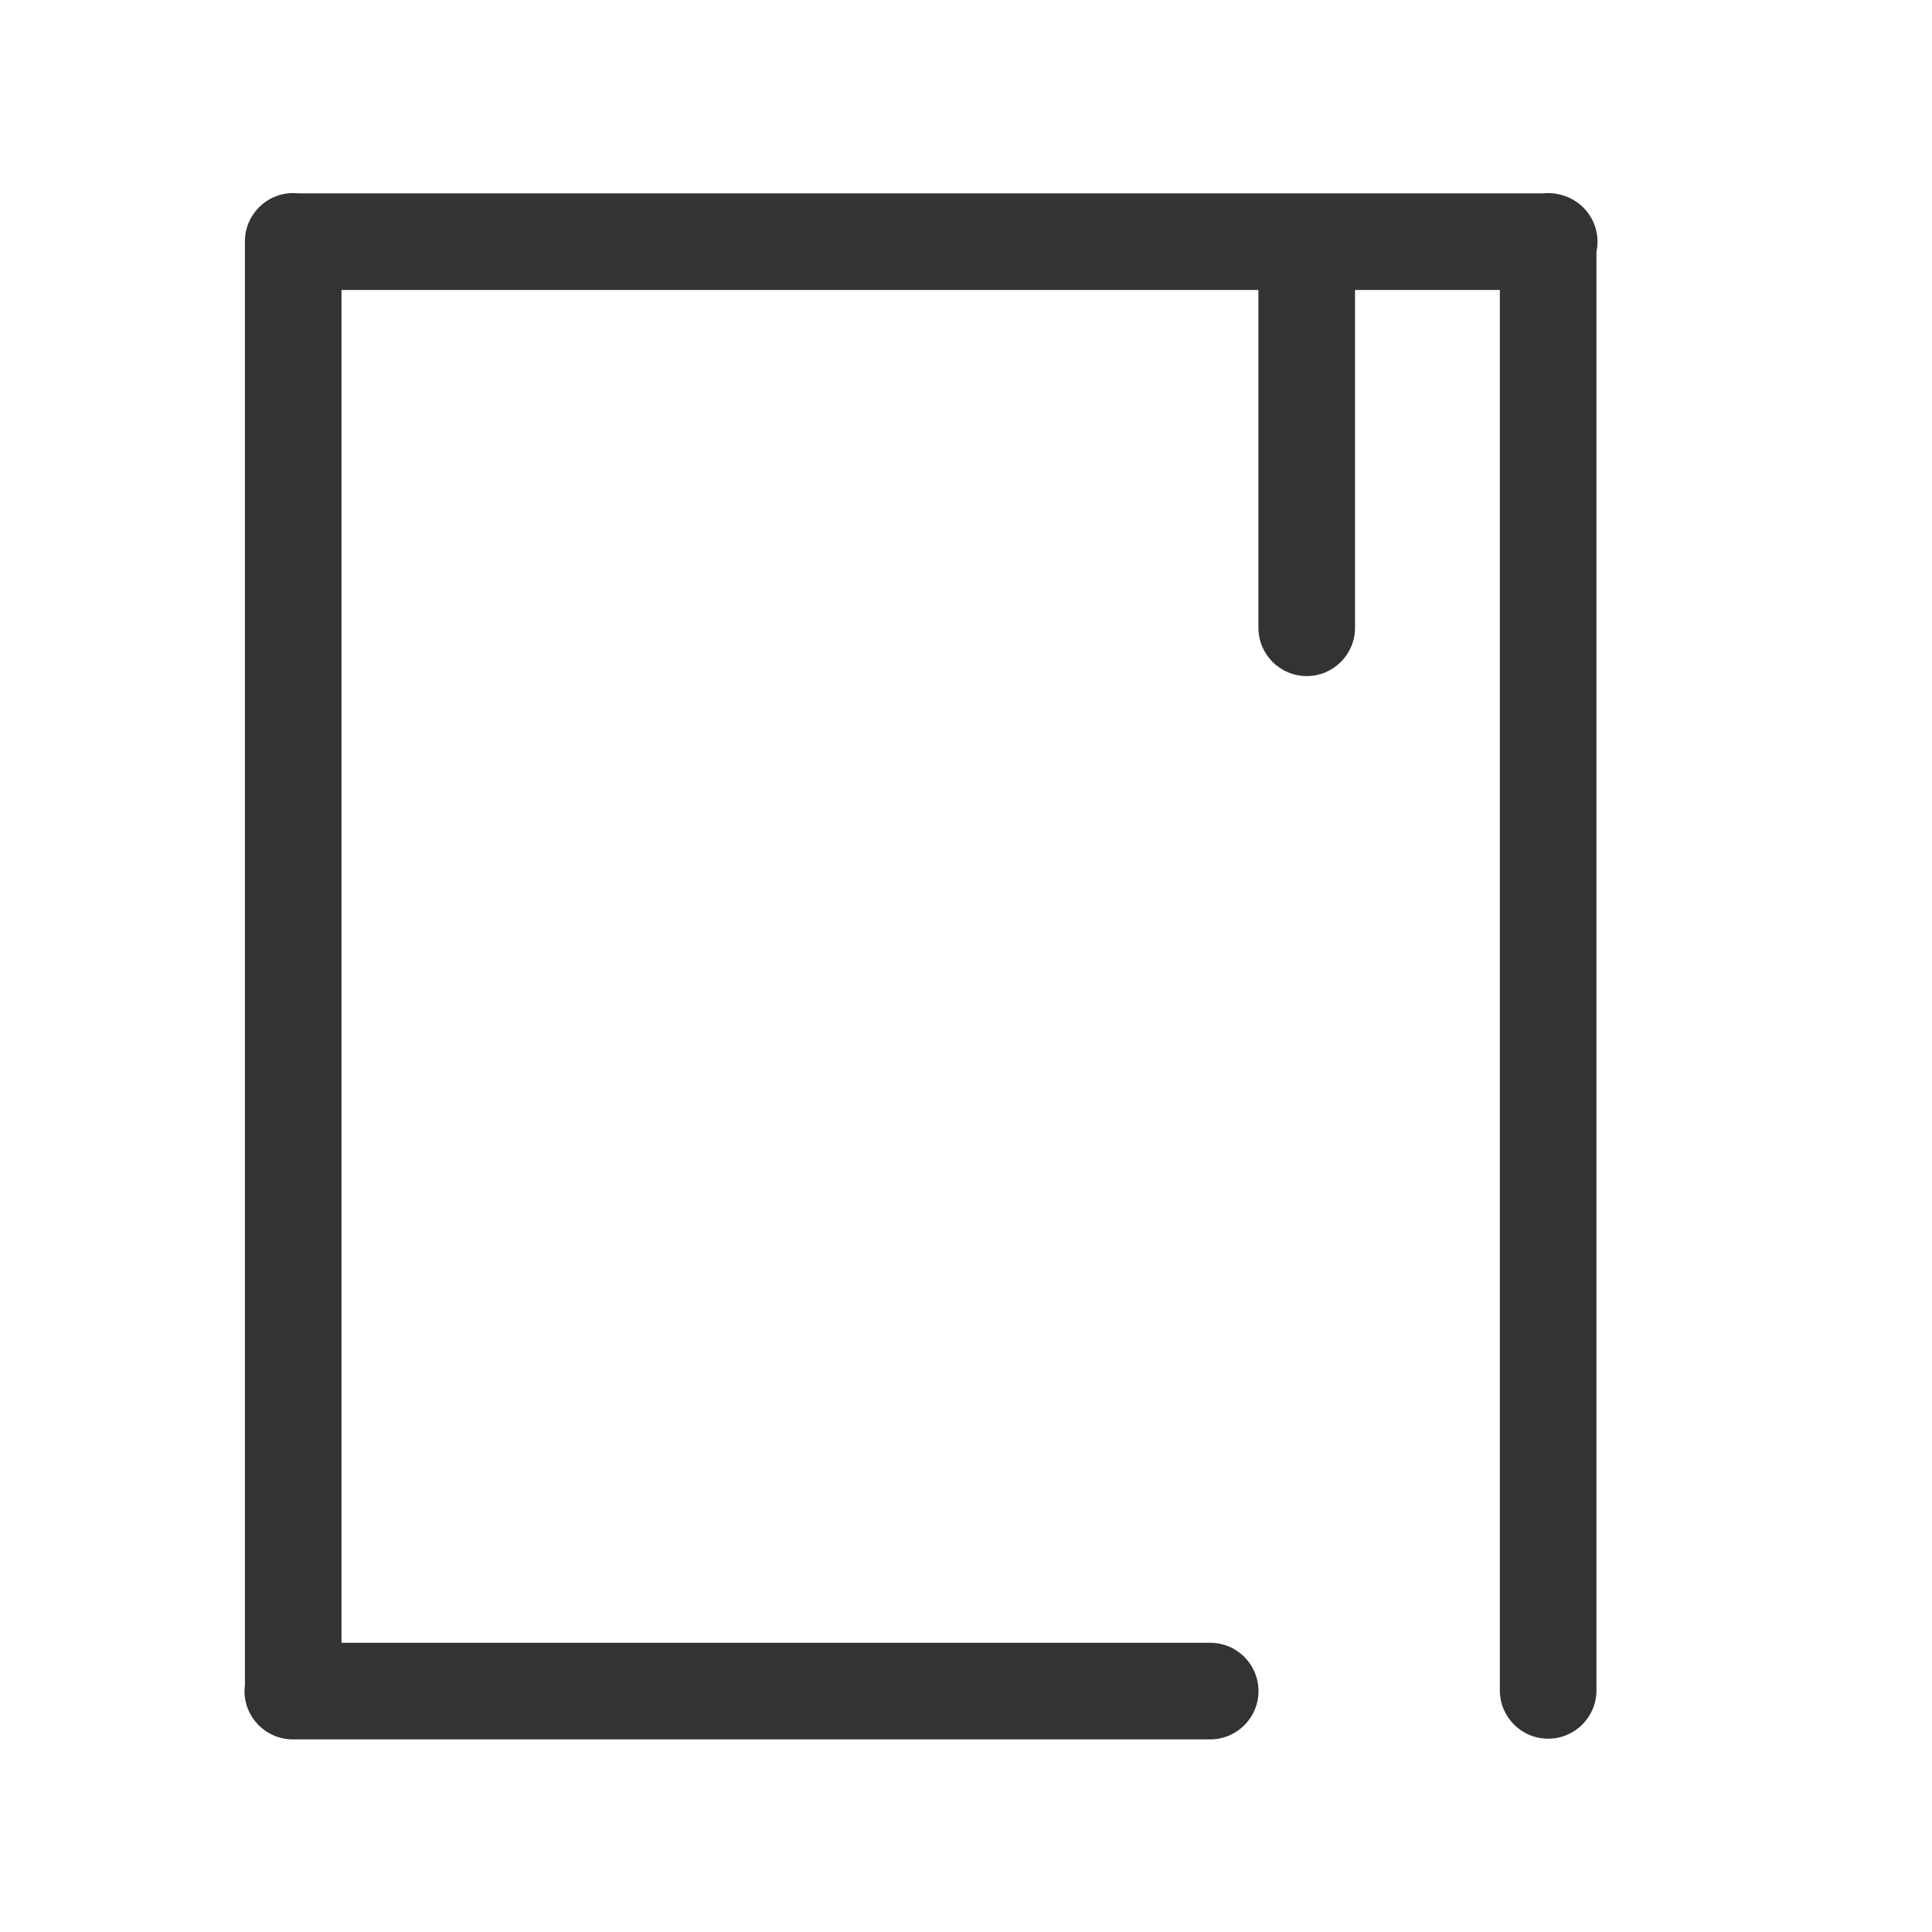 <?xml version="1.0" standalone="no"?><!-- Generator: Adobe Fireworks CS6, Export SVG Extension by Aaron Beall (http://fireworks.abeall.com) . Version: 0.6.1  --><!DOCTYPE svg PUBLIC "-//W3C//DTD SVG 1.1//EN" "http://www.w3.org/Graphics/SVG/1.1/DTD/svg11.dtd"><svg id="Raichu-Icons.fw-book" viewBox="0 0 400 400" style="background-color:#ffffff00" version="1.1"	xmlns="http://www.w3.org/2000/svg" xmlns:xlink="http://www.w3.org/1999/xlink" xml:space="preserve"	x="0px" y="0px" width="400px" height="400px">	<g id="Layer%20138">		<path d="M 330.748 50.035 C 330.748 45.471 327.688 41.629 323.51 40.43 C 322.567 40.136 321.566 39.977 320.527 39.977 C 320.168 39.977 319.815 39.998 319.466 40.035 L 61.769 40.035 C 61.42 39.998 61.065 39.977 60.707 39.977 C 55.184 39.977 50.707 44.455 50.707 49.977 L 50.707 348.872 C 50.656 349.281 50.621 349.696 50.621 350.119 C 50.621 355.643 55.099 360.119 60.621 360.119 L 250.559 360.119 C 256.082 360.119 260.559 355.643 260.559 350.119 C 260.559 344.596 256.082 340.119 250.559 340.119 L 70.707 340.119 L 70.707 60.035 L 260.543 60.035 L 260.543 129.973 C 260.543 135.496 265.019 139.973 270.543 139.973 C 276.066 139.973 280.543 135.496 280.543 129.973 L 280.543 60.035 L 310.527 60.035 L 310.527 349.978 C 310.527 355.5 315.004 359.978 320.527 359.978 C 326.051 359.978 330.527 355.5 330.527 349.978 L 330.527 52.119 C 330.67 51.446 330.748 50.75 330.748 50.035 Z" fill="#333333"/>	</g></svg>